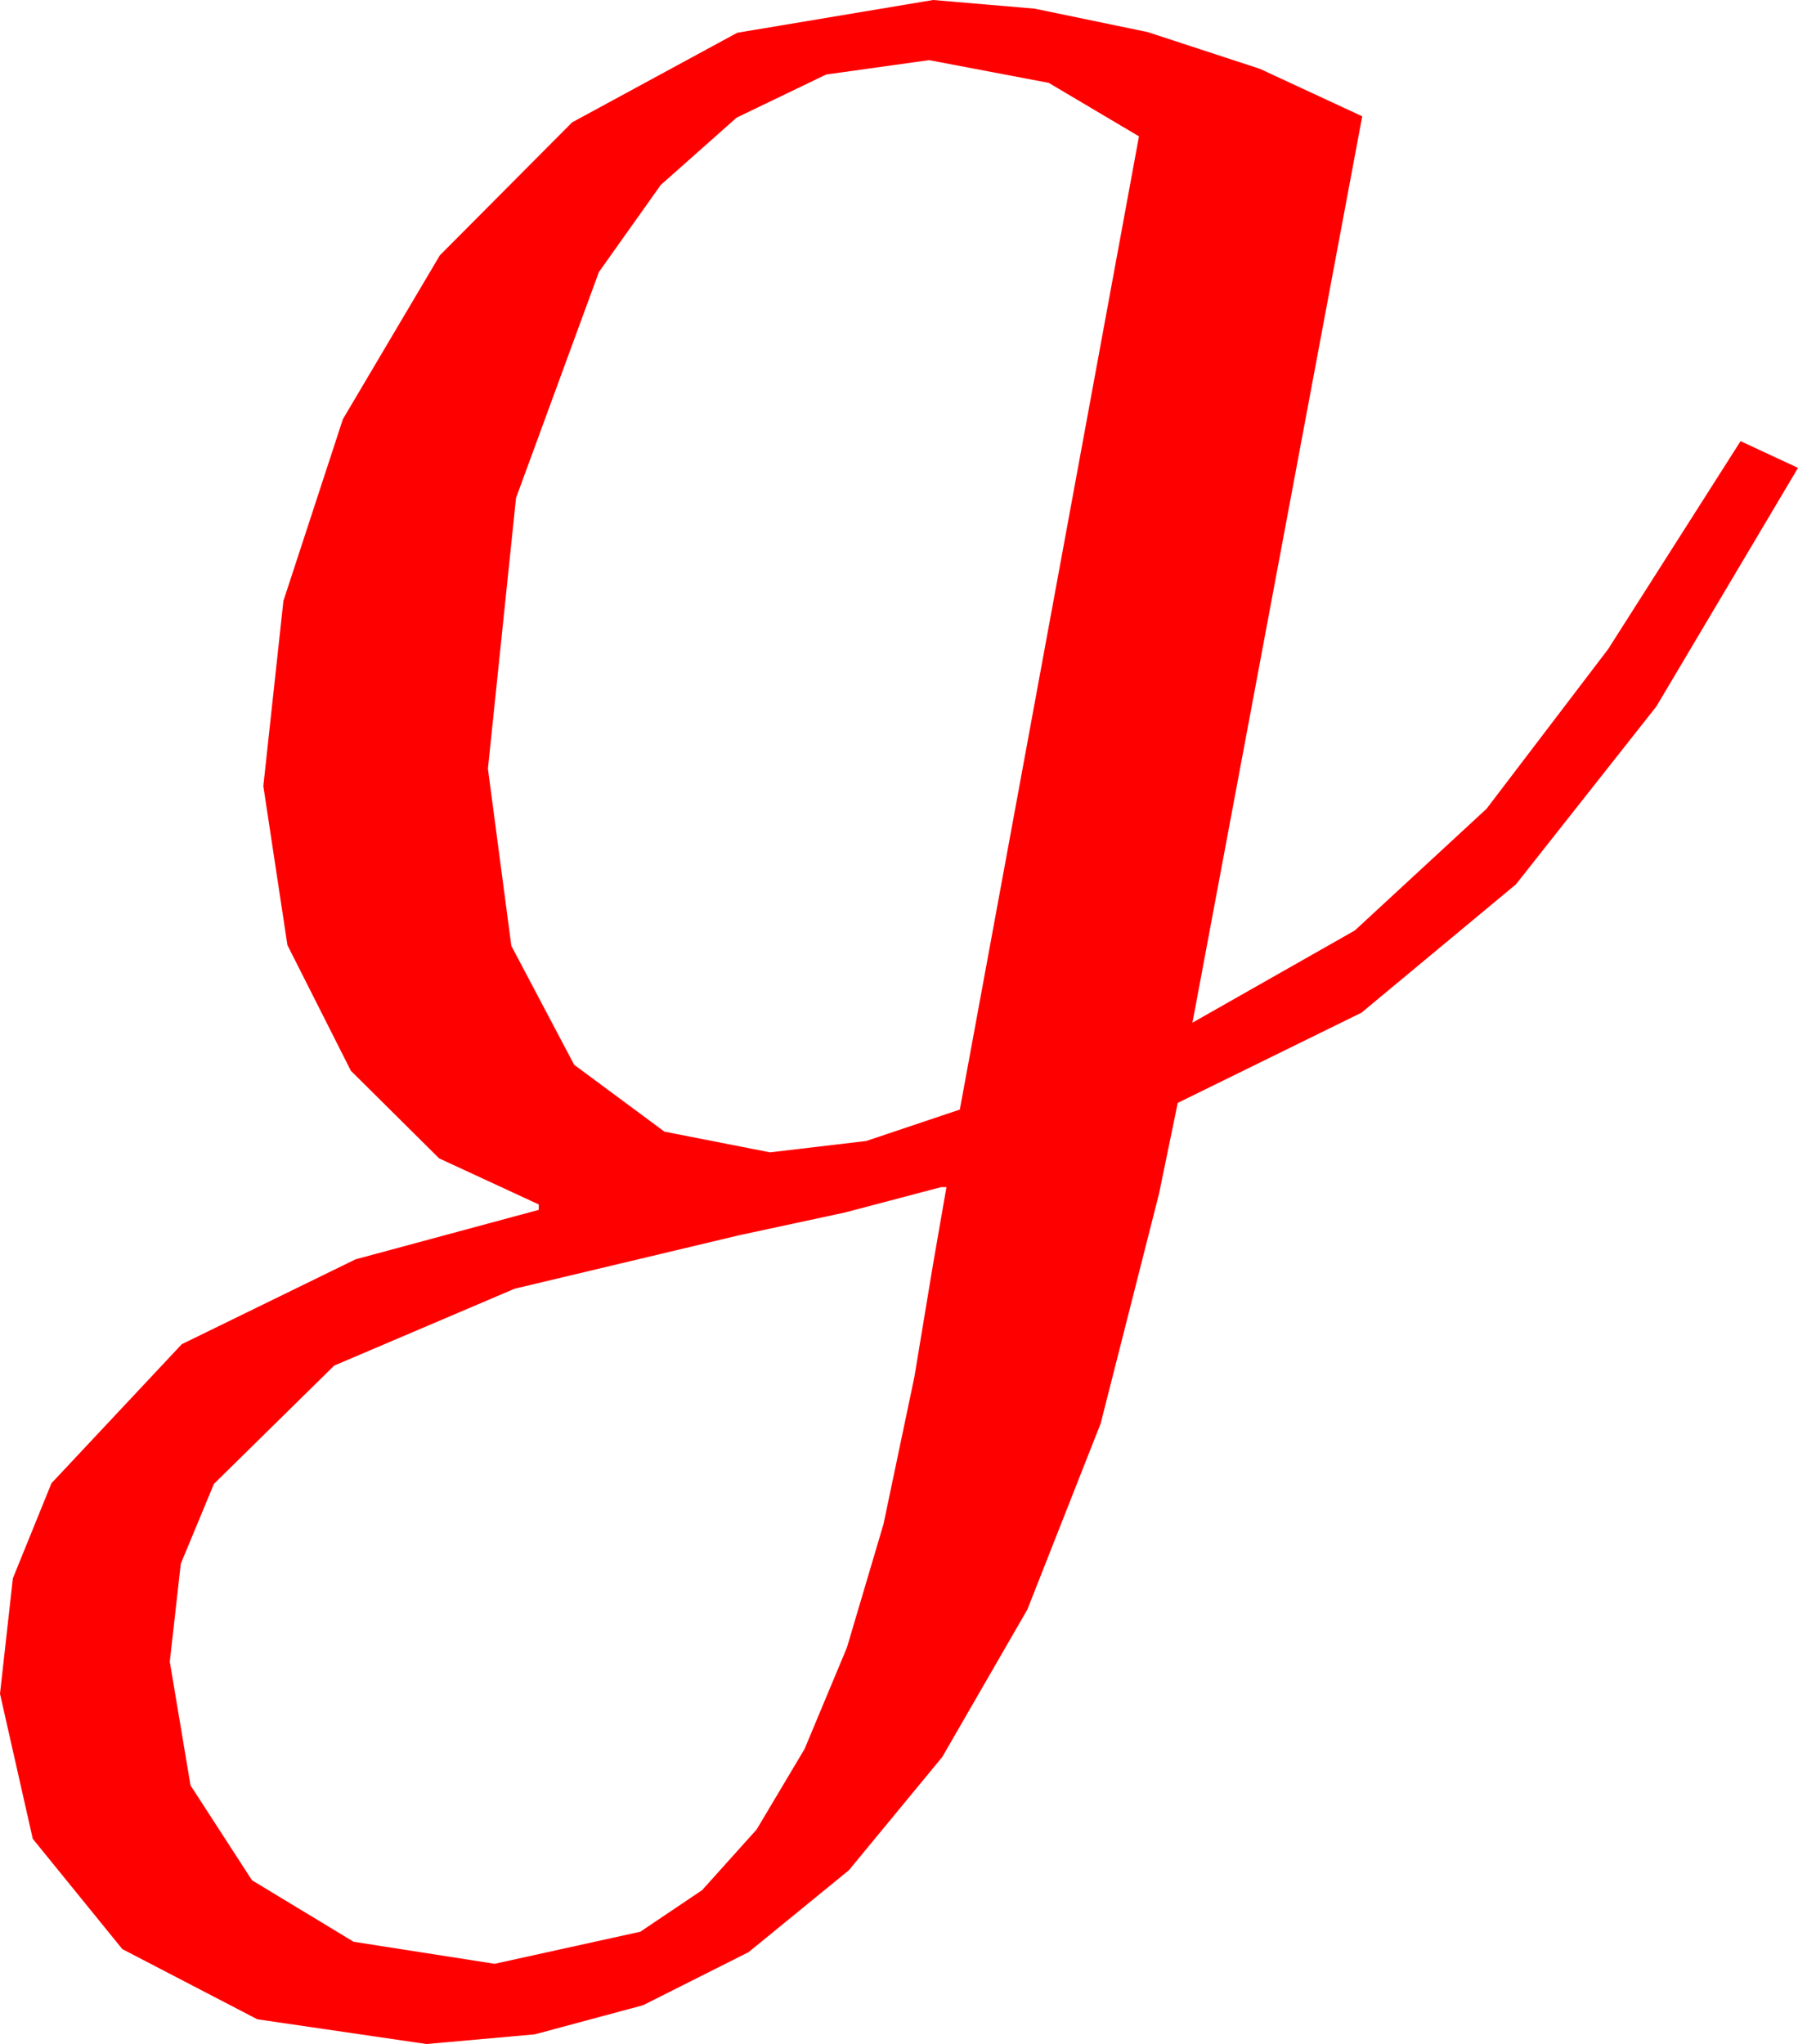 <?xml version="1.0" encoding="utf-8"?>
<!DOCTYPE svg PUBLIC "-//W3C//DTD SVG 1.1//EN" "http://www.w3.org/Graphics/SVG/1.1/DTD/svg11.dtd">
<svg width="39.404" height="44.795" xmlns="http://www.w3.org/2000/svg" xmlns:xlink="http://www.w3.org/1999/xlink" xmlns:xml="http://www.w3.org/XML/1998/namespace" version="1.1">
  <g>
    <g>
      <path style="fill:#FF0000;fill-opacity:1" d="M20.625,26.016L18.516,26.572 16.201,27.07 11.279,28.242 7.324,29.927 4.688,32.52 3.962,34.27 3.721,36.416 4.175,39.126 5.522,41.206 7.749,42.554 10.84,43.037 14.033,42.334 15.388,41.422 16.582,40.093 17.633,38.328 18.56,36.108 19.362,33.402 20.039,30.176 20.449,27.7 20.742,26.016 20.625,26.016z M20.361,1.318L18.105,1.633 16.143,2.578 14.48,4.054 13.125,5.962 11.309,10.913 10.693,16.846 11.206,20.728 12.583,23.335 14.561,24.8 16.875,25.254 18.984,25.005 21.035,24.316 24.961,2.988 22.983,1.816 20.361,1.318z M20.449,0L22.676,0.19 25.151,0.703 27.612,1.509 29.854,2.549 26.133,22.412 29.692,20.391 32.578,17.725 35.244,14.224 38.145,9.668 39.404,10.254 36.299,15.483 33.223,19.38 29.839,22.192 25.811,24.17 25.4,26.162 24.122,31.194 22.515,35.273 20.651,38.503 18.604,40.986 16.406,42.781 14.092,43.945 11.719,44.583 9.346,44.795 5.64,44.253 2.681,42.715 0.718,40.298 0,37.119 0.282,34.589 1.128,32.505 3.984,29.458 7.793,27.598 11.807,26.514 11.807,26.396 9.624,25.386 7.69,23.467 6.299,20.713 5.771,17.227 6.211,13.169 7.515,9.185 9.639,5.596 12.539,2.681 16.157,0.718 20.449,0z" />
    </g>
  </g>
</svg>